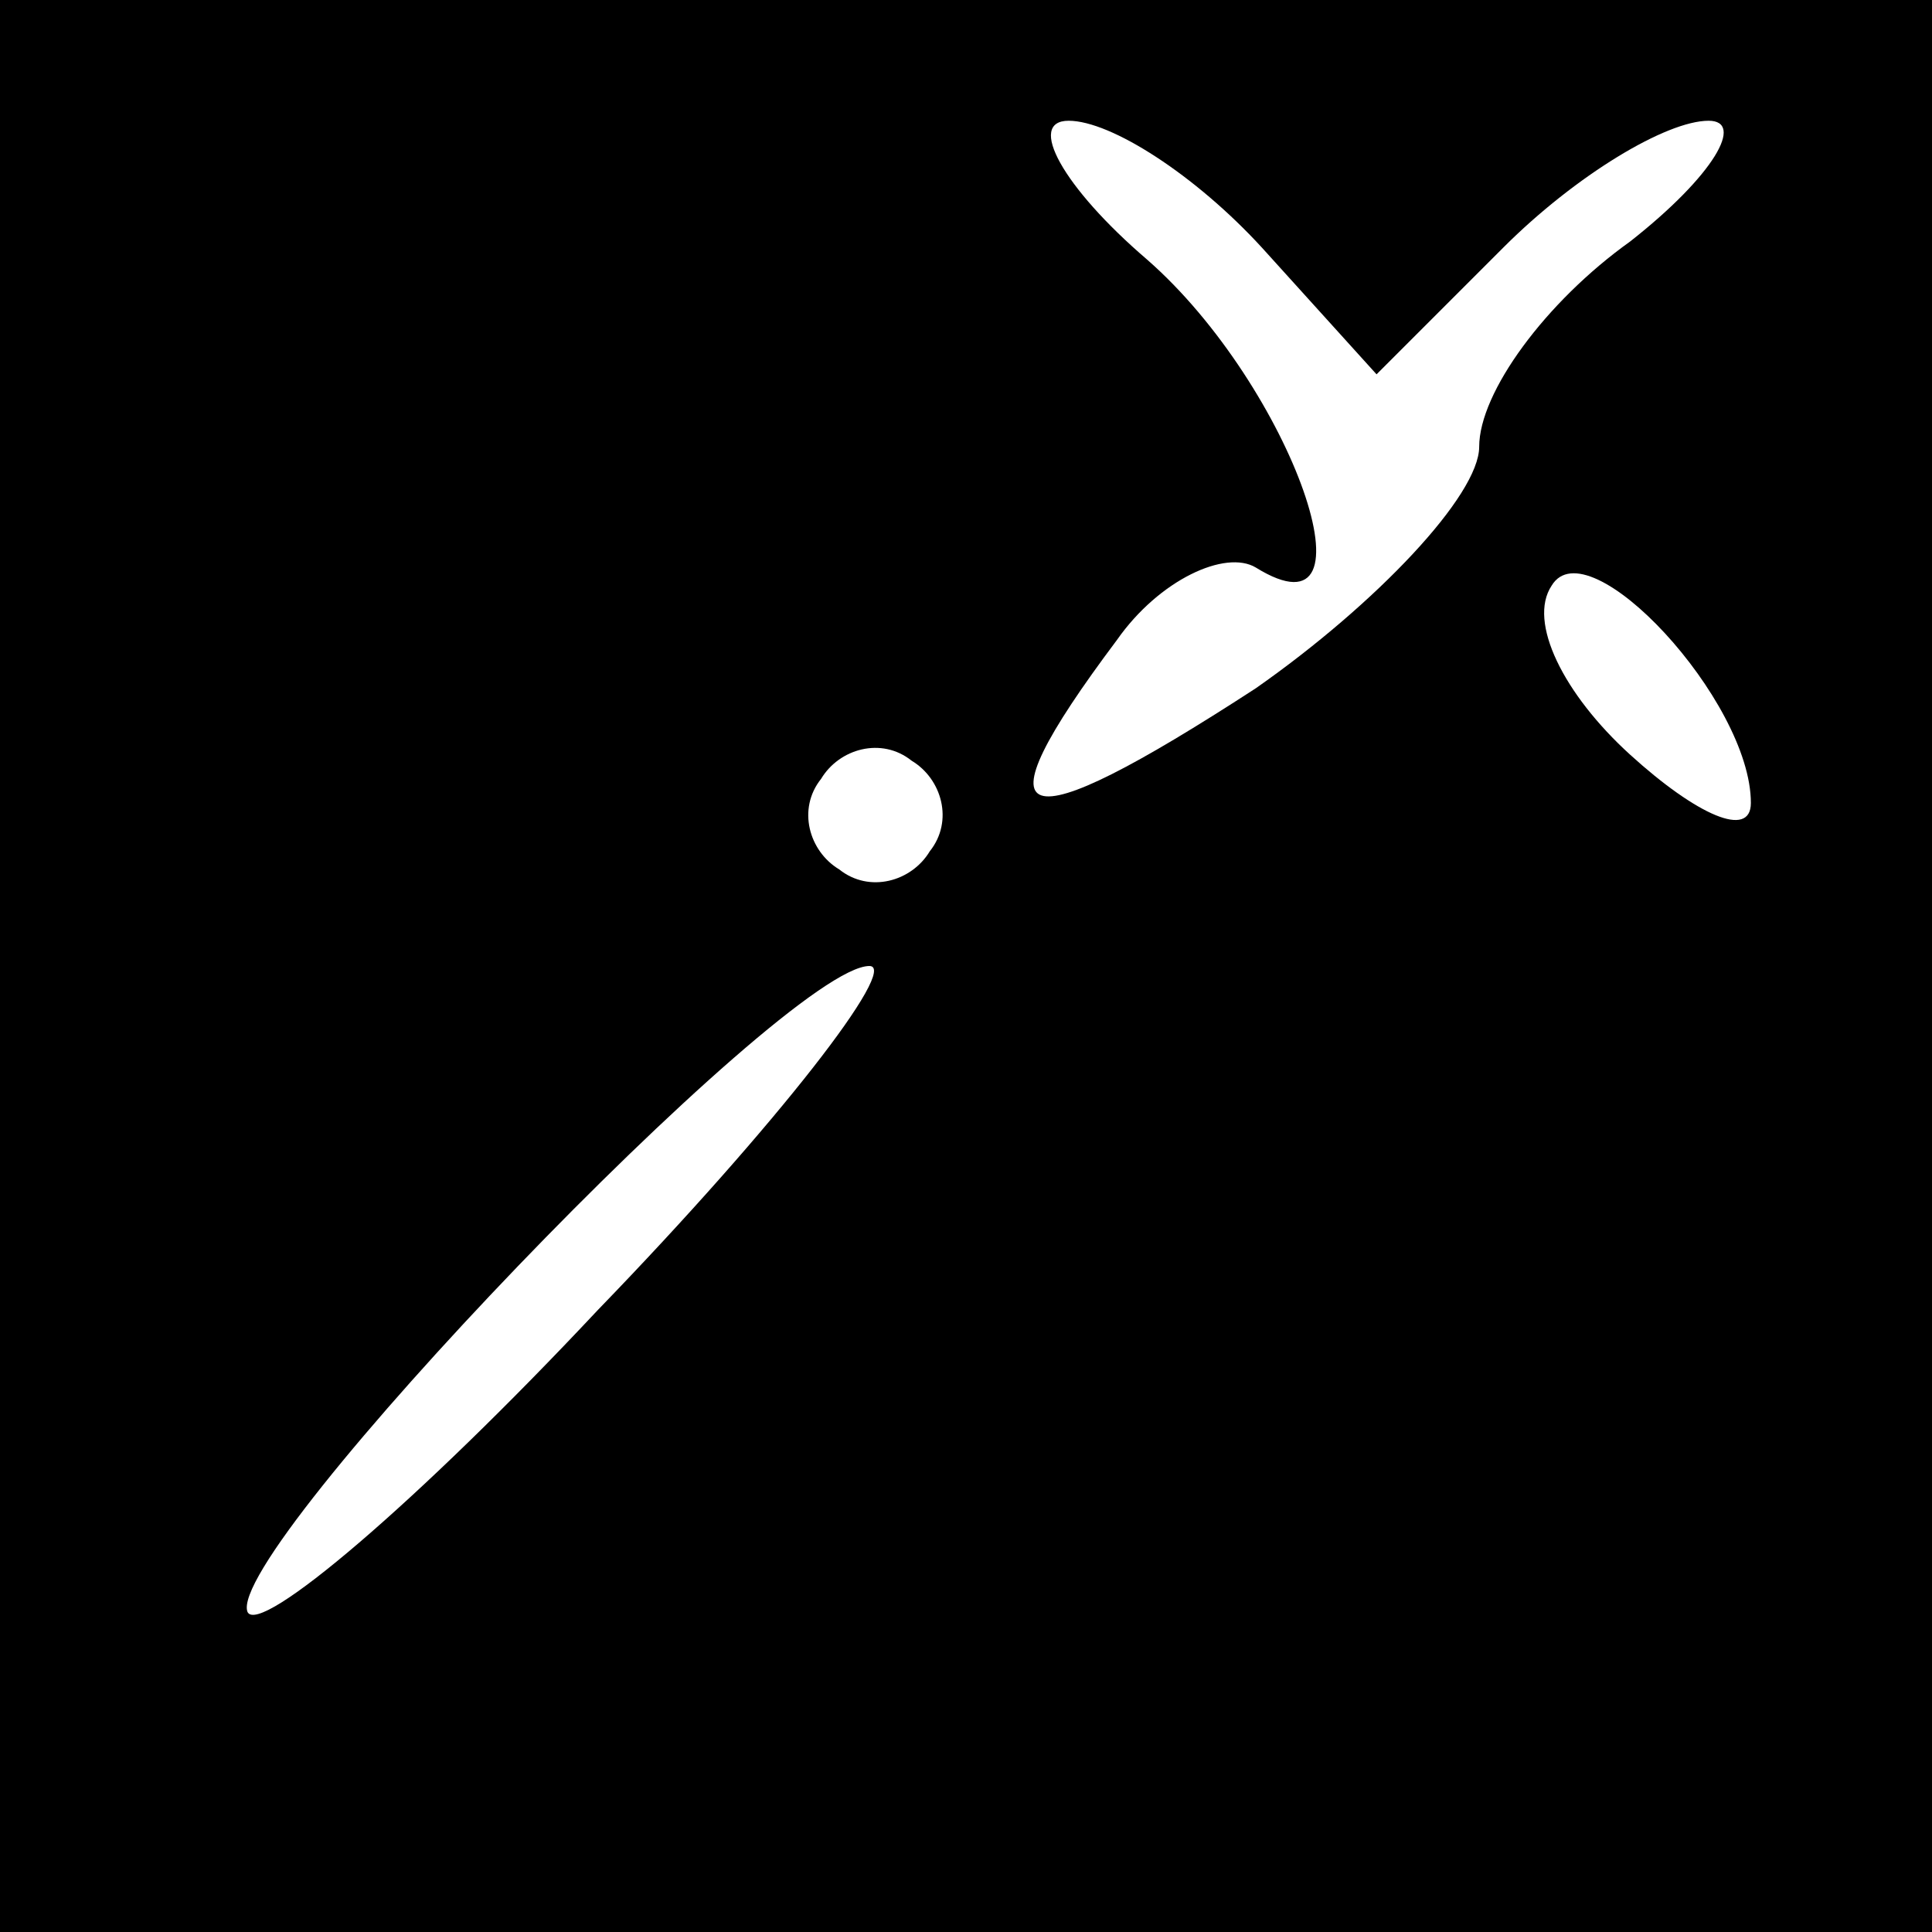 <?xml version="1.0" standalone="no"?>
<!DOCTYPE svg PUBLIC "-//W3C//DTD SVG 20010904//EN"
 "http://www.w3.org/TR/2001/REC-SVG-20010904/DTD/svg10.dtd">
<svg version="1.0" xmlns="http://www.w3.org/2000/svg"
 width="32pt" height="32pt" viewBox="0 0 32 32"
 preserveAspectRatio="xMidYMid meet">
<rect x="0" y="0" width="32" height="32" fill="#808080" stroke="none"/>
<g transform="translate(0,32) scale(0.1,-0.1)"
fill="#000000" stroke="none">
<path fill="#000000" stroke="none" d="M0 160 l0 -160 160 0 160 0 0 160 0
160 -160 0 -160 0 0 -160z"/>
<path fill="#ffffff" stroke="none" d="M209 279 l19 -21 21 21 c12 12 27 21
34 21 6 0 1 -9 -13 -20 -14 -10 -25 -25 -25 -34 0 -8 -17 -26 -37 -40 -40 -26
-47 -24 -23 8 7 10 18 15 23 12 21 -13 6 30 -18 51 -14 12 -20 23 -13 23 7 0
21 -9 32 -21z"/>
<path fill="#ffffff" stroke="none" d="M290 187 c0 -6 -9 -2 -20 8 -11 10 -17
22 -13 28 6 10 33 -19 33 -36z"/>
<path fill="#ffffff" stroke="none" d="M154 179 c-3 -5 -10 -7 -15 -3 -5 3 -7
10 -3 15 3 5 10 7 15 3 5 -3 7 -10 3 -15z"/>
<path fill="#ffffff" stroke="none" d="M99 103 c-30 -32 -56 -54 -58 -50 -4
10 89 107 103 107 5 0 -15 -26 -45 -57z"/>
</g>
</svg>
